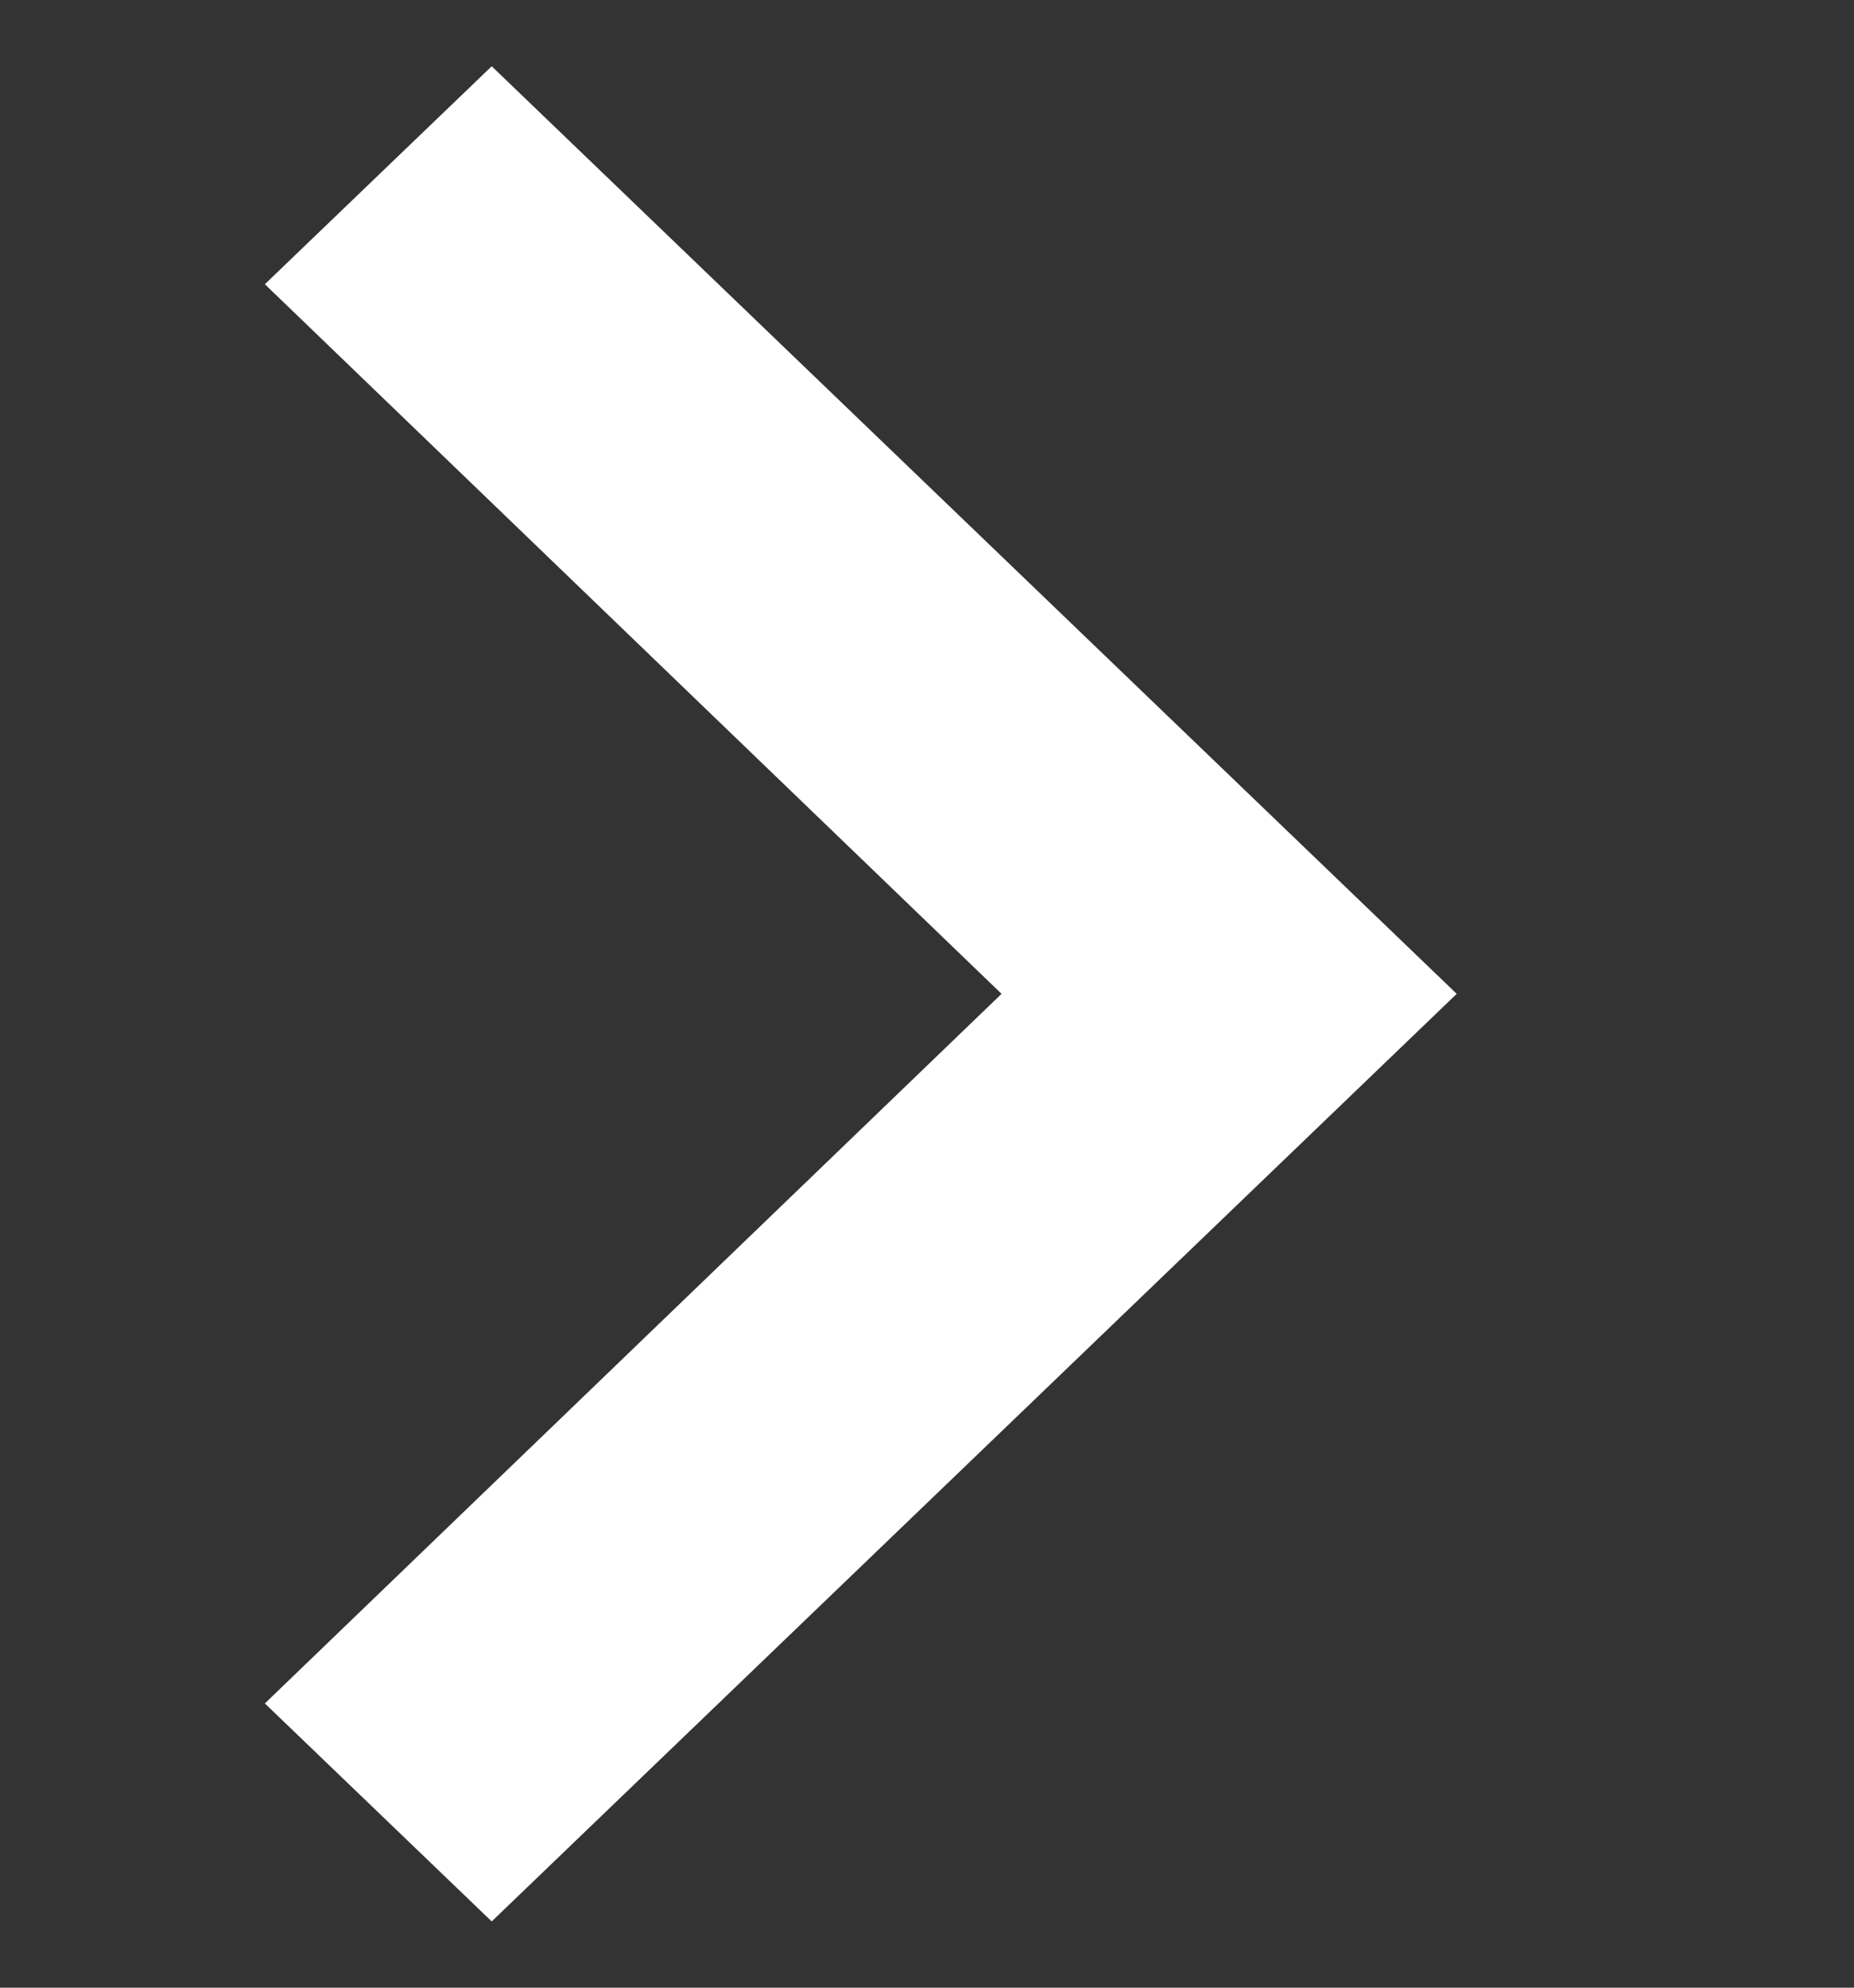 <svg width="14" height="15" viewBox="0 0 14 15" fill="none" xmlns="http://www.w3.org/2000/svg">
<rect x="0" y="0" width="14" height="15" fill="#333333" stroke="none"/>
<path d="M3.713 0.5L2 2.145L7.563 7.5L2 12.855L3.713 14.5L11 7.5L3.713 0.5Z" fill="white"/>
</svg>
